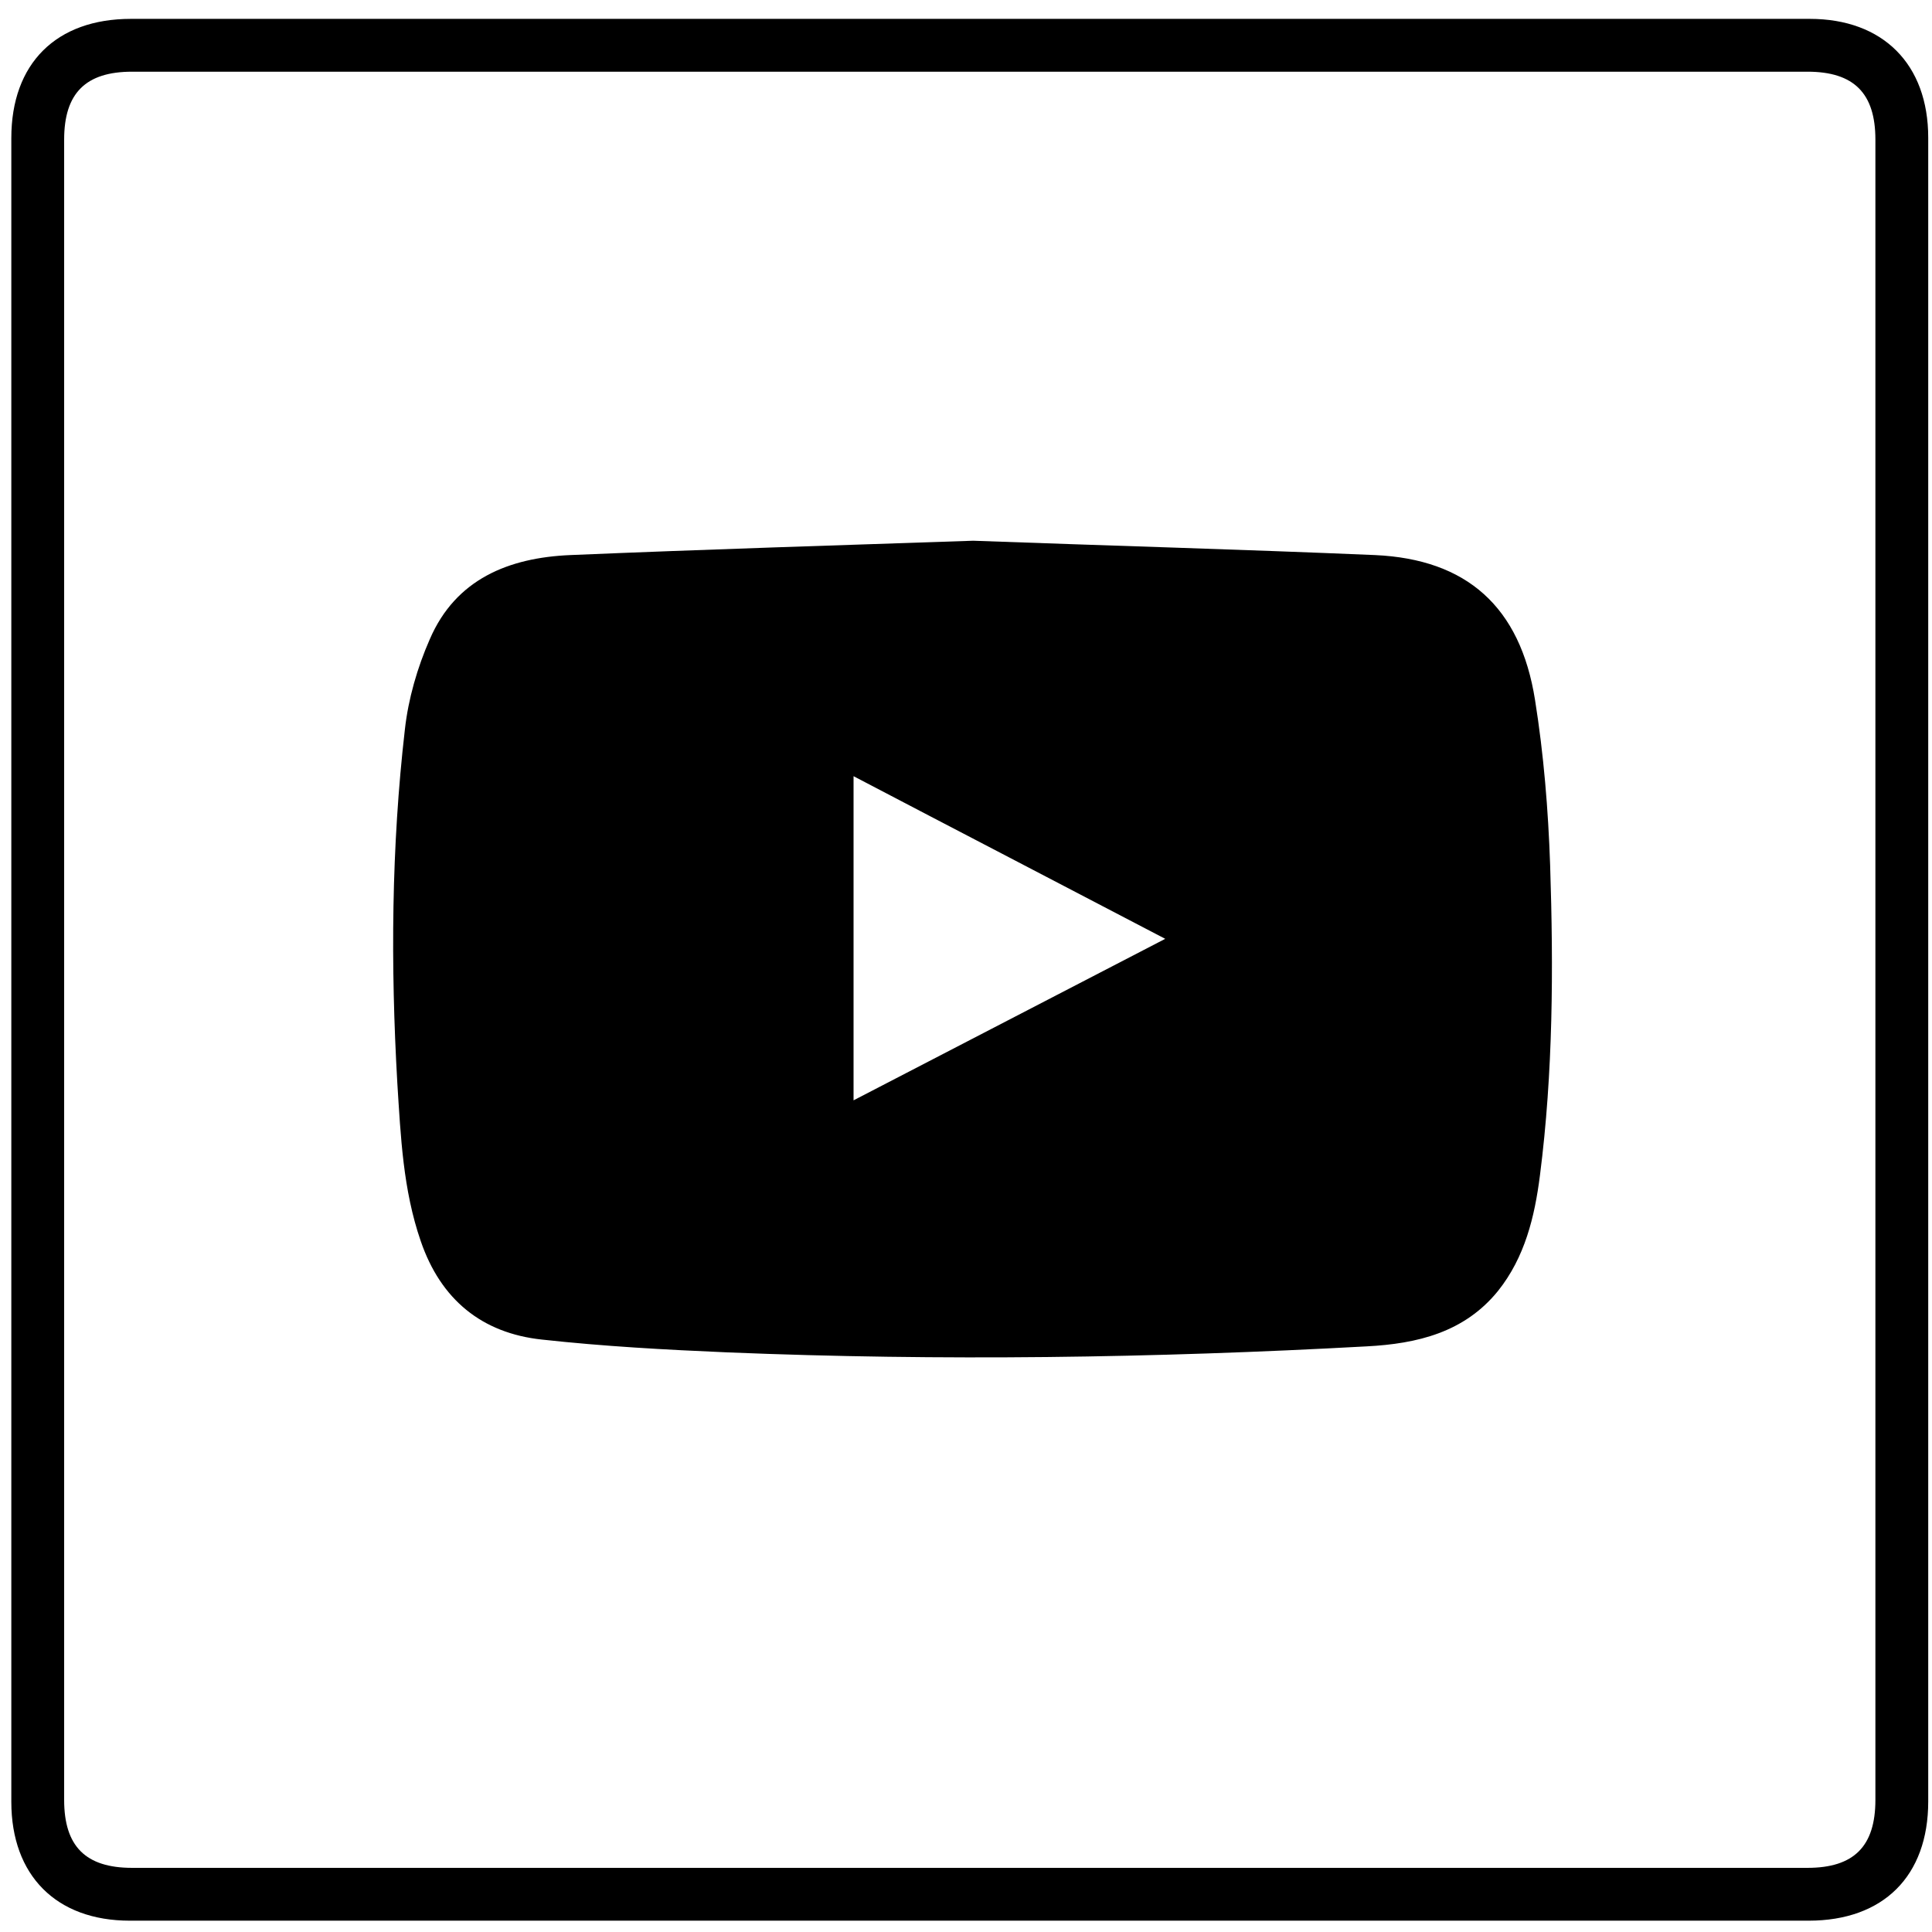 <?xml version="1.0" ?><!DOCTYPE svg  PUBLIC '-//W3C//DTD SVG 1.1//EN'  'http://www.w3.org/Graphics/SVG/1.1/DTD/svg11.dtd'><svg enable-background="new 0 0 512 512" id="Layer_1" version="1.1" viewBox="0 0 512 512" xml:space="preserve" xmlns="http://www.w3.org/2000/svg" xmlns:xlink="http://www.w3.org/1999/xlink"><g><path d="M257.2,5c74.1,0,148.3,0,222.4,0C499,5,511,17,511,36.5c0,147,0,293.9,0,440.9c0,19.8-11.9,31.6-31.7,31.6   c-148.3,0-296.6,0-444.9,0C14.9,509,3,497,3,477.5c0-147,0-293.9,0-440.9C3,16.8,14.9,5,34.7,5C108.9,5,183,5,257.2,5z M256.5,495   c74.2,0,148.3,0,222.5,0c12.3,0,18-5.7,18-18c0-146.7,0-293.3,0-440c0-12.3-5.7-18-18-18c-148,0-296,0-444,0c-12.3,0-18,5.7-18,18   c0,146.7,0,293.3,0,440c0,12.3,5.7,18,18,18C108.8,495,182.7,495,256.5,495z"/><path d="M257.9,143.3c35.6,1.3,71.1,2.3,106.5,3.8c24.3,1.1,38.5,13.7,42.4,38.4c2.3,14.4,3.5,29.1,4,43.7   c0.9,27.5,0.8,55-2.7,82.3c-1.4,11-4,21.7-11.1,30.6c-8.9,11-21.4,14-34.8,14.7c-56.4,3.1-112.9,3.9-169.3,1.6   c-16.5-0.7-32.9-1.6-49.3-3.4c-15.9-1.7-26.8-10.6-32.1-26.1c-4.7-13.6-5.3-27.7-6.2-41.8c-1.8-31.3-1.6-62.6,2-93.8   c0.9-8.1,3.3-16.4,6.6-23.9c6.9-16,21-21.6,37.2-22.3C186.8,145.6,222.4,144.5,257.9,143.3z M226.2,291.6   c27.8-14.4,54.8-28.4,82.6-42.8c-28.1-14.7-55.1-28.7-82.6-43.1C226.2,234.5,226.2,262.6,226.2,291.6z"/></g></svg>
